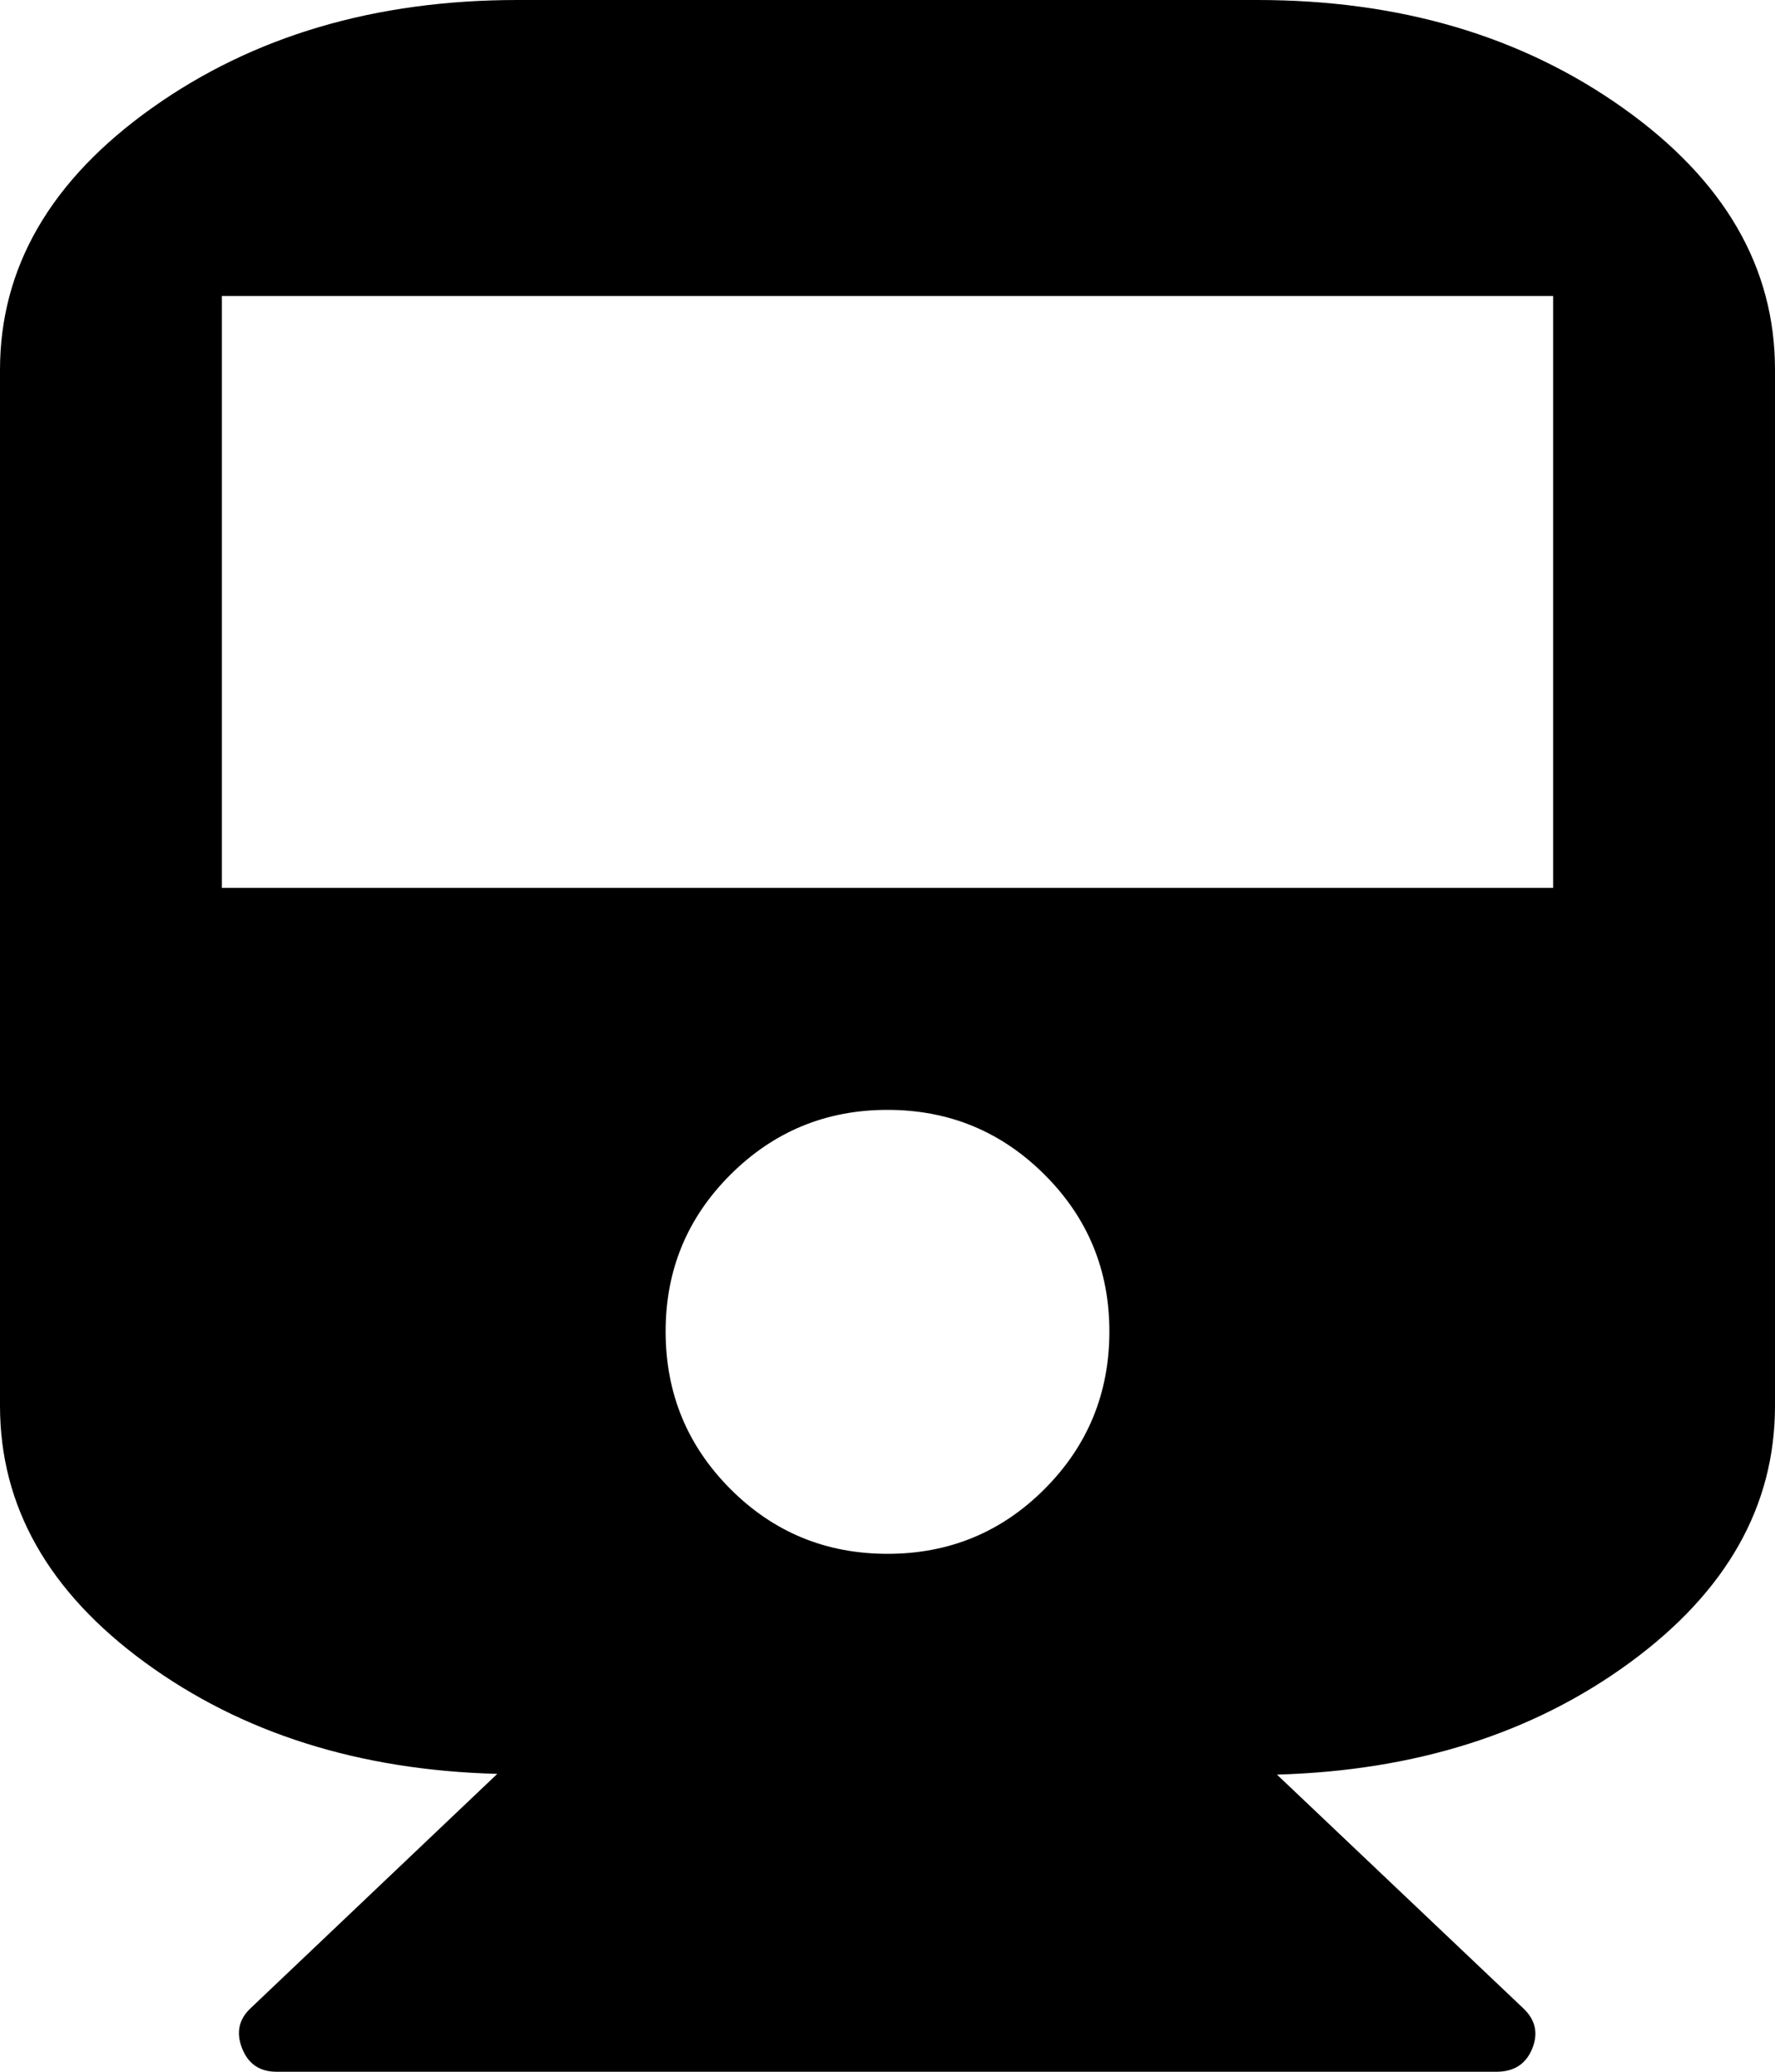 <svg xmlns="http://www.w3.org/2000/svg" viewBox="0 0 12 14"><path d="M8.5 0q1.445 0 2.473.73T12 2.5v7q0 1.016-.98 1.734t-2.387.758l1.664 1.578q.125.117.062.273t-.24.157H1.87q-.172 0-.234-.16t.062-.273l1.664-1.58Q1.96 11.95.98 11.234T0 9.5v-7Q0 1.46 1.027.73T3.5 0h5zM6 10.5q.625 0 1.062-.438T7.5 9t-.438-1.062T6 7.5t-1.062.438T4.5 9t.438 1.062T6 10.5zM10.5 6V2h-9v4h9z" /></svg>